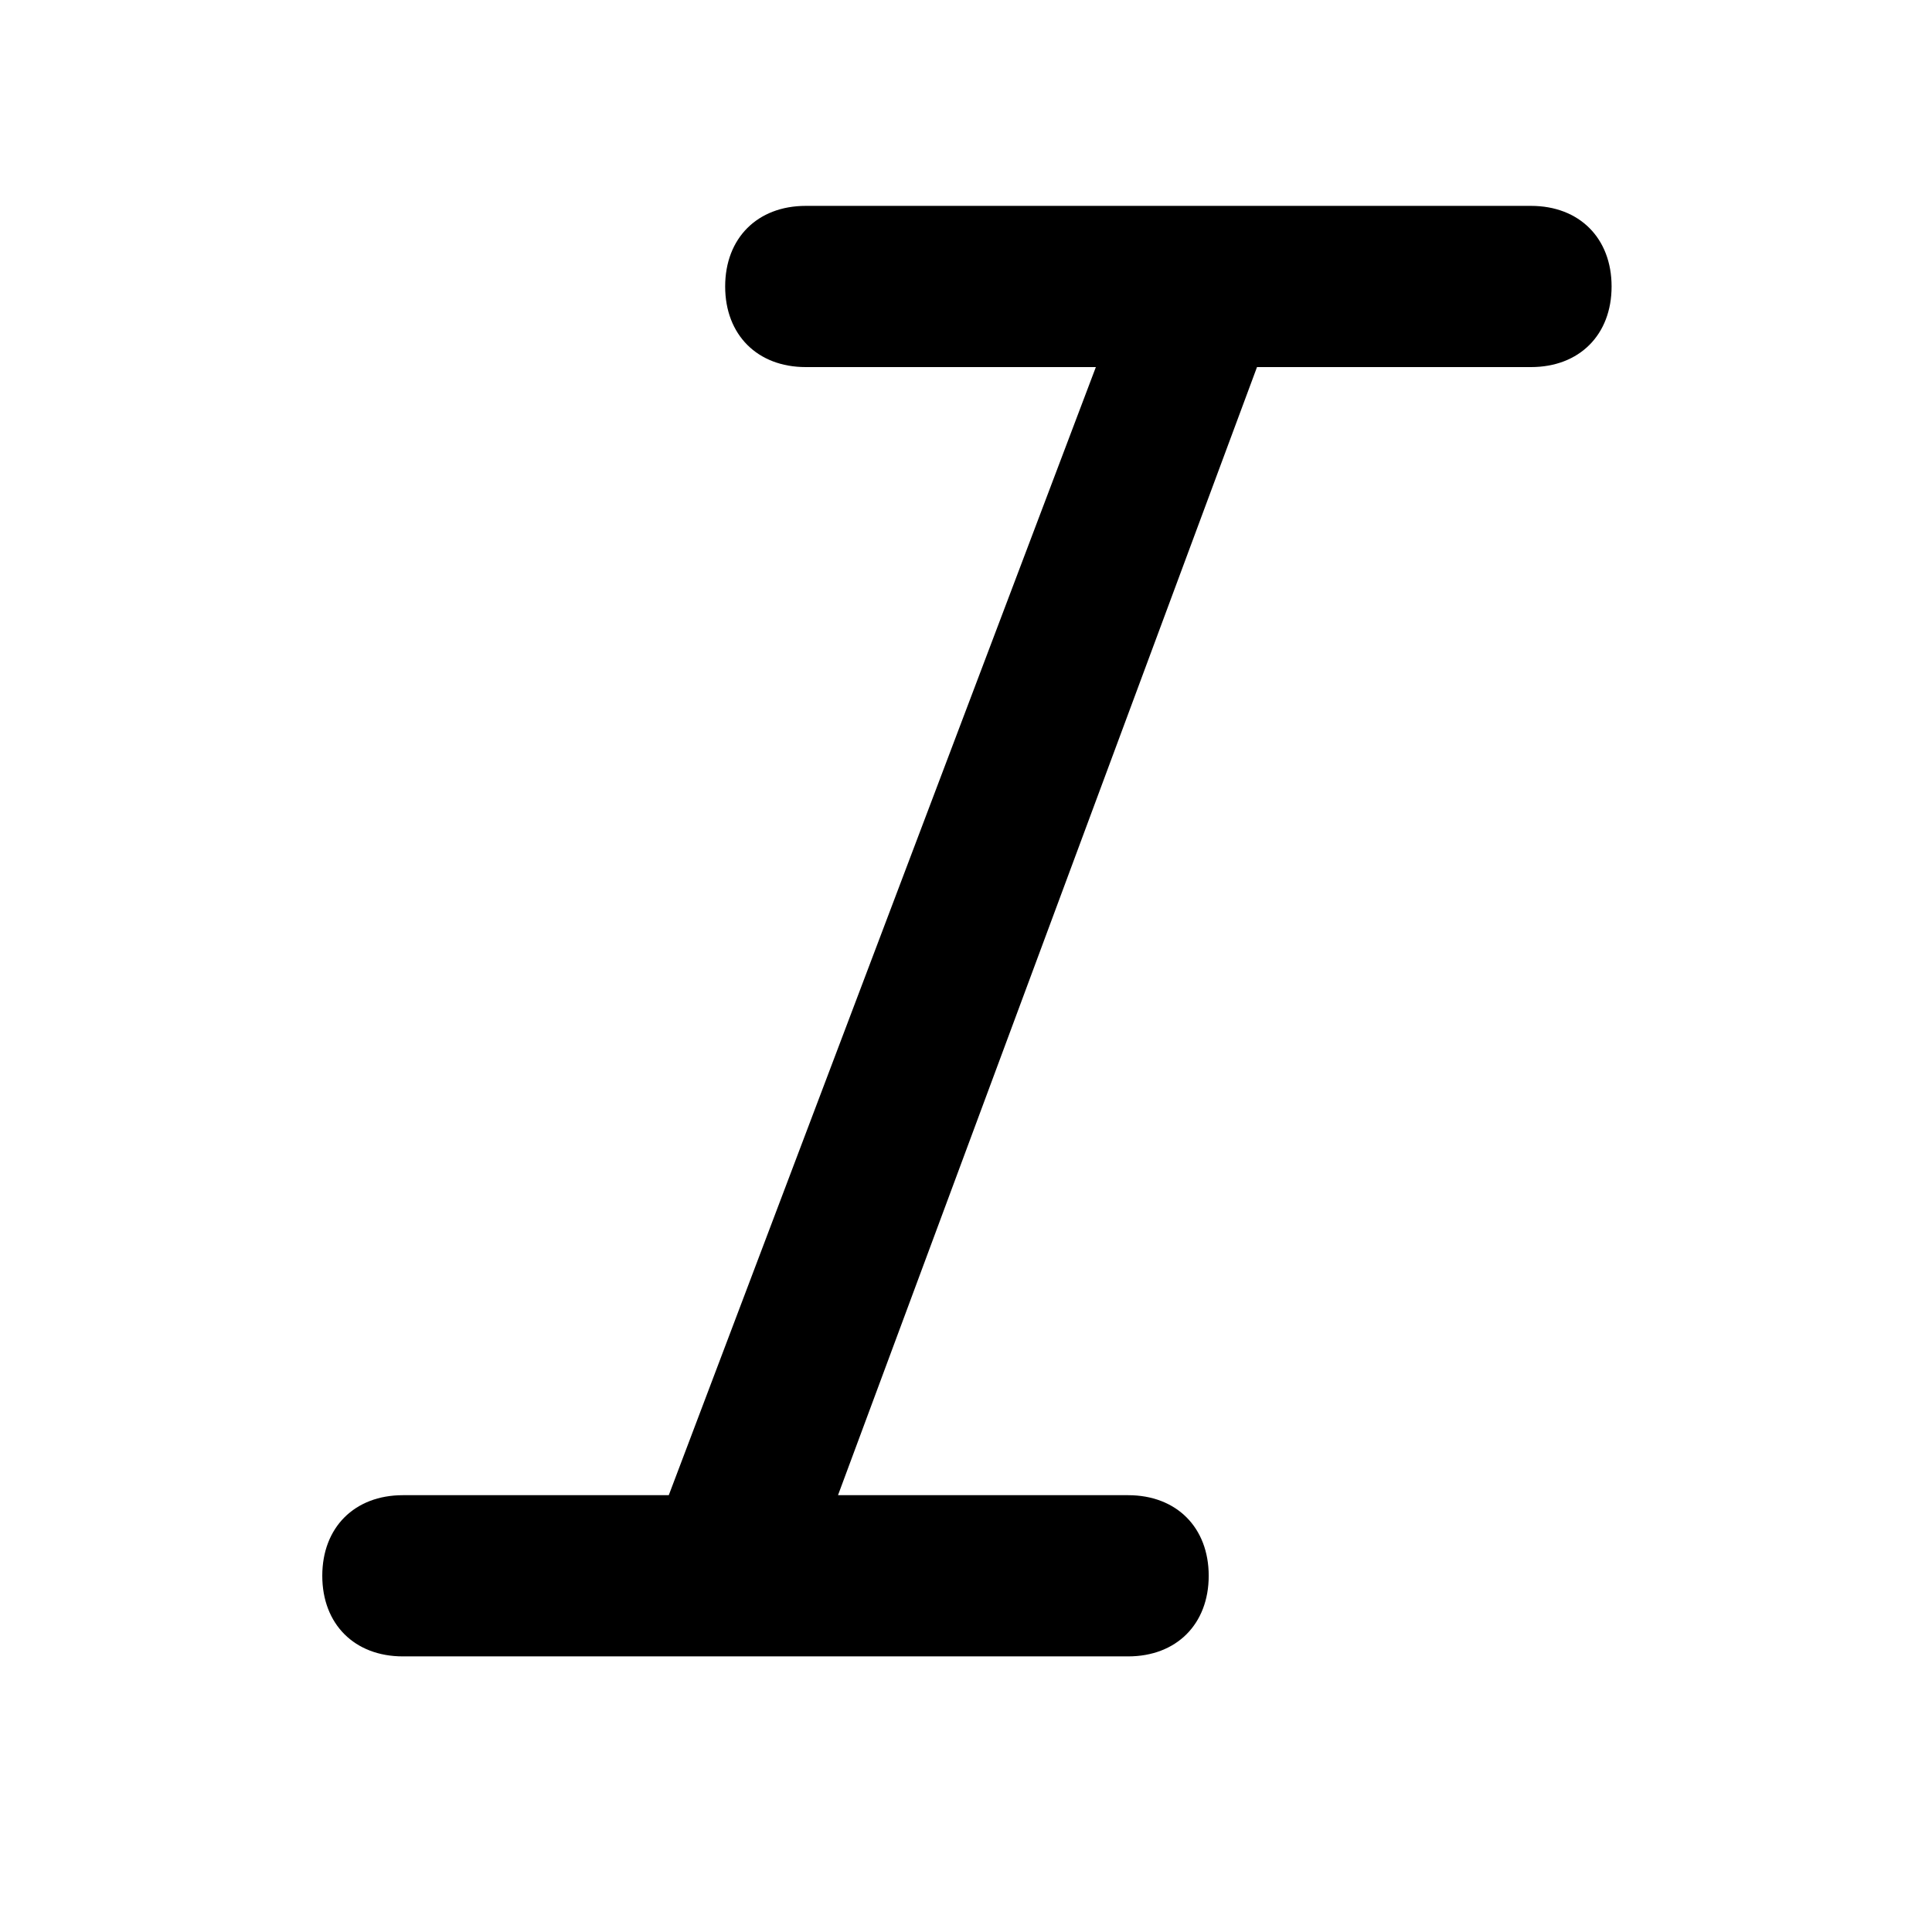 <svg xmlns="http://www.w3.org/2000/svg" width="32" height="32" viewBox="0 0 32 32"><title>italic</title><path d="M25.358 3.41H13.346c-.801 0-1.335.534-1.335 1.335s.534 1.335 1.335 1.335h4.805l-7.074 18.685H6.673c-.801 0-1.335.534-1.335 1.335s.534 1.335 1.335 1.335h12.012c.801 0 1.335-.534 1.335-1.335s-.534-1.335-1.335-1.335H13.88L20.82 6.08h4.538c.801 0 1.335-.534 1.335-1.335s-.534-1.335-1.335-1.335z"/></svg>